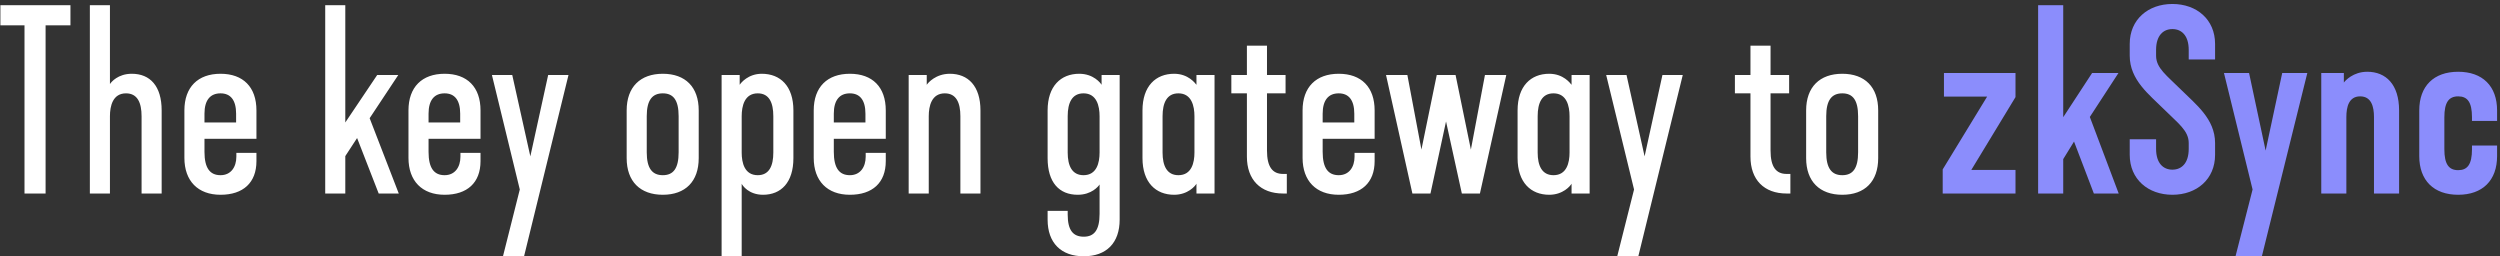 <svg width="478" height="49" viewBox="0 0 478 49" fill="none" xmlns="http://www.w3.org/2000/svg">
<rect x="0" y="0" width="478" height="49" fill="#333333" stroke="none"/>
<path d="M4.685 37H8.717V4.84H13.469V1H0.077V4.84H4.685V37ZM17.181 37H21.021V22.216C21.021 20.296 21.549 17.848 24.093 17.848C26.301 17.848 27.069 19.672 27.069 22.216V37H30.909V21.112C30.909 16.456 28.701 14.104 25.197 14.104C22.557 14.104 21.261 15.688 21.021 16.072V1H17.181V37ZM42.168 37.24C46.488 37.24 49.032 34.936 49.032 30.808V29.224H45.192V29.944C45.192 31.96 44.136 33.496 42.168 33.496C40.152 33.496 39.096 32.152 39.096 29.032V26.536H49.032V21.112C49.032 16.648 46.488 14.104 42.168 14.104C37.848 14.104 35.256 16.648 35.256 21.112V30.184C35.256 34.6 37.848 37.24 42.168 37.24ZM39.096 23.416V21.736C39.096 19.144 40.2 17.848 42.168 17.848C44.088 17.848 45.144 19.144 45.144 21.736V23.416H39.096ZM62.181 37H66.021V29.848L68.277 26.392L72.405 37H76.245L70.677 22.6L76.149 14.344H72.117L66.021 23.416V1H62.181V37ZM85.012 37.24C89.332 37.24 91.876 34.936 91.876 30.808V29.224H88.036V29.944C88.036 31.96 86.98 33.496 85.012 33.496C82.996 33.496 81.94 32.152 81.94 29.032V26.536H91.876V21.112C91.876 16.648 89.332 14.104 85.012 14.104C80.692 14.104 78.1 16.648 78.1 21.112V30.184C78.1 34.6 80.692 37.24 85.012 37.24ZM81.94 23.416V21.736C81.94 19.144 83.044 17.848 85.012 17.848C86.932 17.848 87.988 19.144 87.988 21.736V23.416H81.94ZM96.168 49H100.2L108.696 14.344H104.808L101.4 29.896L97.944 14.344H94.056L99.384 36.232L96.168 49ZM126.73 37.24C131.05 37.24 133.594 34.696 133.594 30.232V21.112C133.594 16.648 131.05 14.104 126.73 14.104C122.41 14.104 119.818 16.648 119.818 21.112V30.232C119.818 34.696 122.41 37.24 126.73 37.24ZM126.73 33.496C124.714 33.496 123.658 32.2 123.658 29.128V22.216C123.658 19.144 124.714 17.848 126.73 17.848C128.746 17.848 129.754 19.144 129.754 22.216V29.128C129.754 32.2 128.746 33.496 126.73 33.496ZM137.971 49H141.811V35.128C141.955 35.464 143.155 37.24 145.891 37.24C149.347 37.24 151.699 34.888 151.699 30.232V21.112C151.699 16.456 149.203 14.104 145.651 14.104C143.059 14.104 141.667 15.832 141.427 16.216V14.344H137.971V49ZM144.883 33.496C142.339 33.496 141.811 31.096 141.811 29.176V22.216C141.811 20.296 142.339 17.848 144.883 17.848C147.091 17.848 147.859 19.672 147.859 22.216V29.176C147.859 31.672 147.091 33.496 144.883 33.496ZM162.496 37.24C166.816 37.24 169.36 34.936 169.36 30.808V29.224H165.52V29.944C165.52 31.96 164.464 33.496 162.496 33.496C160.48 33.496 159.424 32.152 159.424 29.032V26.536H169.36V21.112C169.36 16.648 166.816 14.104 162.496 14.104C158.176 14.104 155.584 16.648 155.584 21.112V30.184C155.584 34.6 158.176 37.24 162.496 37.24ZM159.424 23.416V21.736C159.424 19.144 160.528 17.848 162.496 17.848C164.416 17.848 165.472 19.144 165.472 21.736V23.416H159.424ZM173.737 37H177.577V22.216C177.577 20.296 178.105 17.848 180.649 17.848C182.857 17.848 183.625 19.672 183.625 22.216V37H187.465V21.112C187.465 16.456 185.113 14.104 181.609 14.104C178.921 14.104 177.433 15.832 177.193 16.216V14.344H173.737V37ZM207.215 49C211.535 49 214.079 46.456 214.079 41.992V14.344H210.623V16.216C210.431 15.88 209.087 14.104 206.351 14.104C202.847 14.104 200.303 16.456 200.303 21.112V30.232C200.303 34.888 202.511 37.24 206.063 37.24C208.703 37.24 209.999 35.656 210.239 35.272V40.888C210.239 43.96 209.231 45.256 207.215 45.256C205.199 45.256 204.143 44.056 204.143 41.032V40.312H200.303V41.992C200.303 46.456 202.895 49 207.215 49ZM207.167 33.496C204.959 33.496 204.143 31.672 204.143 29.176V22.216C204.143 19.672 204.959 17.848 207.167 17.848C209.711 17.848 210.239 20.296 210.239 22.216V29.176C210.239 31.096 209.711 33.496 207.167 33.496ZM224.491 37.24C227.131 37.24 228.523 35.56 228.763 35.128V37H232.219V14.344H228.763V16.216C228.523 15.928 227.227 14.104 224.491 14.104C220.987 14.104 218.443 16.456 218.443 21.112V30.232C218.443 34.888 220.987 37.24 224.491 37.24ZM225.307 33.496C223.099 33.496 222.283 31.672 222.283 29.176V22.216C222.283 19.672 223.099 17.848 225.307 17.848C227.851 17.848 228.379 20.296 228.379 22.216V29.176C228.379 31.096 227.851 33.496 225.307 33.496ZM235.432 14.344V17.848H238.408V29.944C238.408 34.36 241 37 245.32 37H246.04V33.256H245.32C243.304 33.256 242.248 31.912 242.248 28.792V17.848H245.8V14.344H242.248V8.728H238.408V14.344H235.432ZM255.965 37.24C260.285 37.24 262.829 34.936 262.829 30.808V29.224H258.989V29.944C258.989 31.96 257.933 33.496 255.965 33.496C253.949 33.496 252.893 32.152 252.893 29.032V26.536H262.829V21.112C262.829 16.648 260.285 14.104 255.965 14.104C251.645 14.104 249.053 16.648 249.053 21.112V30.184C249.053 34.6 251.645 37.24 255.965 37.24ZM252.893 23.416V21.736C252.893 19.144 253.997 17.848 255.965 17.848C257.885 17.848 258.941 19.144 258.941 21.736V23.416H252.893ZM270.049 37H273.505L276.481 23.224L279.505 37H282.961L288.001 14.344H283.921L281.233 28.6L278.305 14.344H274.705L271.777 28.6L269.089 14.344H265.009L270.049 37ZM296.21 37.24C298.85 37.24 300.242 35.56 300.482 35.128V37H303.938V14.344H300.482V16.216C300.242 15.928 298.946 14.104 296.21 14.104C292.706 14.104 290.162 16.456 290.162 21.112V30.232C290.162 34.888 292.706 37.24 296.21 37.24ZM297.026 33.496C294.818 33.496 294.002 31.672 294.002 29.176V22.216C294.002 19.672 294.818 17.848 297.026 17.848C299.57 17.848 300.098 20.296 300.098 22.216V29.176C300.098 31.096 299.57 33.496 297.026 33.496ZM309.215 49H313.247L321.743 14.344H317.855L314.447 29.896L310.991 14.344H307.103L312.431 36.232L309.215 49ZM331.713 14.344V17.848H334.689V29.944C334.689 34.36 337.281 37 341.601 37H342.321V33.256H341.601C339.585 33.256 338.529 31.912 338.529 28.792V17.848H342.081V14.344H338.529V8.728H334.689V14.344H331.713ZM352.246 37.24C356.566 37.24 359.11 34.696 359.11 30.232V21.112C359.11 16.648 356.566 14.104 352.246 14.104C347.926 14.104 345.334 16.648 345.334 21.112V30.232C345.334 34.696 347.926 37.24 352.246 37.24ZM352.246 33.496C350.23 33.496 349.174 32.2 349.174 29.128V22.216C349.174 19.144 350.23 17.848 352.246 17.848C354.262 17.848 355.27 19.144 355.27 22.216V29.128C355.27 32.2 354.262 33.496 352.246 33.496Z" fill="white"/>
<path d="M371.443 37H385.363V32.488H376.915L385.363 18.568V13.96H371.683V18.472H379.939L371.443 32.392V37ZM389.689 37H394.489V30.424L396.553 27.064L400.345 37H405.097L399.577 22.36L405.049 13.96H400.009L394.489 22.408V1H389.689V37ZM415.363 37.24C420.019 37.24 423.523 34.264 423.523 29.608V27.352C423.523 22.696 419.779 19.912 417.043 17.176C414.307 14.44 412.243 13.048 412.243 10.648V9.544C412.243 6.76 413.635 5.56 415.363 5.56C417.091 5.56 418.483 6.76 418.483 9.544V11.368H423.523V8.392C423.523 3.736 420.019 0.76 415.363 0.76C410.707 0.76 407.203 3.736 407.203 8.392V10.648C407.203 15.304 410.947 18.088 413.683 20.824C416.419 23.56 418.483 24.952 418.483 27.352V28.456C418.483 31.24 417.091 32.44 415.363 32.44C413.635 32.44 412.243 31.24 412.243 28.456V26.632H407.203V29.608C407.203 34.264 410.707 37.24 415.363 37.24ZM427.43 49H432.47L441.158 13.96H436.358L433.19 28.792L430.022 13.96H425.222L430.694 36.232L427.43 49ZM443.825 37H448.625V22.36C448.625 20.44 449.105 18.424 451.265 18.424C453.425 18.424 453.905 20.44 453.905 22.36V37H458.705V21.112C458.705 16.168 456.209 13.72 452.609 13.72C449.921 13.72 448.385 15.448 448.145 15.784V13.96H443.825V37ZM470.002 37.24C474.658 37.24 477.442 34.504 477.442 29.848V27.832H472.642V28.552C472.642 31.432 471.778 32.536 470.002 32.536C468.178 32.536 467.362 31.336 467.362 28.552V22.408C467.362 19.624 468.178 18.424 470.002 18.424C471.778 18.424 472.642 19.528 472.642 22.408V23.128H477.442V21.112C477.442 16.456 474.658 13.72 470.002 13.72C465.346 13.72 462.562 16.456 462.562 21.112V29.848C462.562 34.504 465.346 37.24 470.002 37.24Z" fill="#8B8DFC"/>
</svg>
